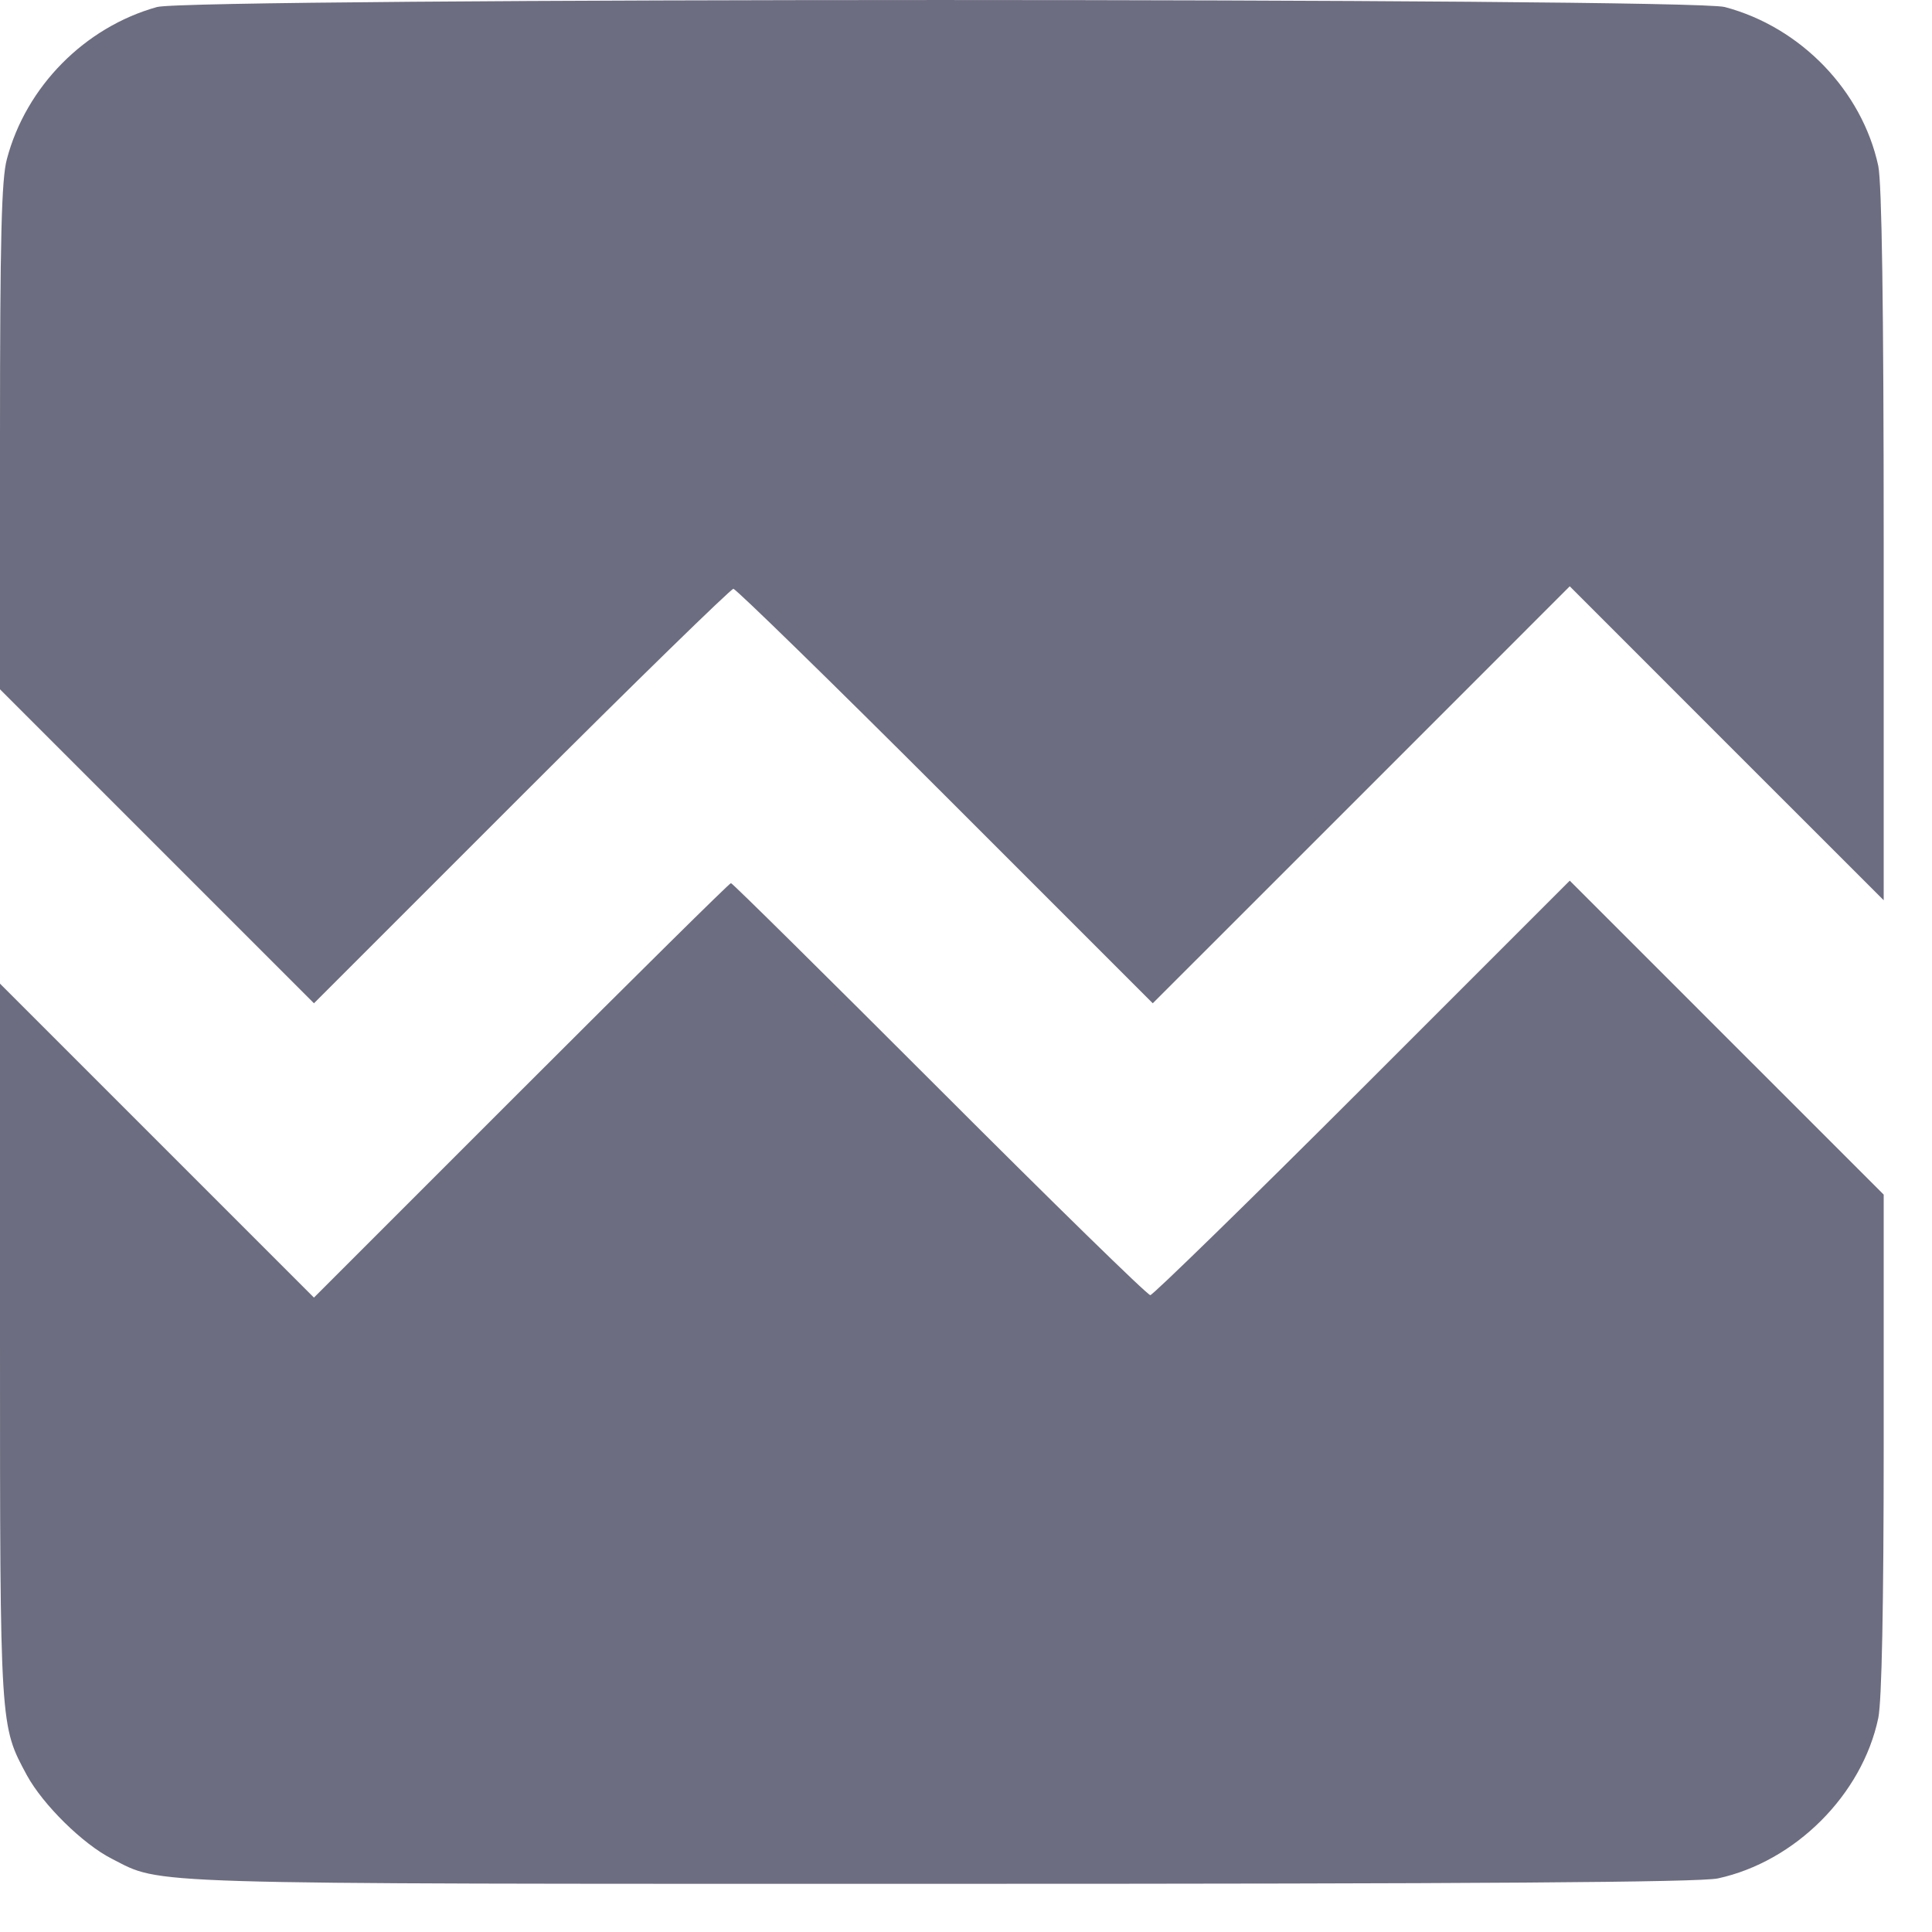 <svg width="30" height="30" viewBox="0 0 30 30" fill="none" xmlns="http://www.w3.org/2000/svg">
<g clip-path="url(#clip0_563_826)">
<path d="M2.438 0.109C1.318 0.421 0.404 1.343 0.107 2.47C0.023 2.775 0 3.704 0 6.781V10.704L2.438 13.142L4.875 15.579L8.097 12.357C9.864 10.59 11.35 9.143 11.388 9.143C11.426 9.143 12.911 10.59 14.678 12.357L17.9 15.579L21.138 12.342L24.375 9.104L26.812 11.542L29.25 13.979V8.48C29.25 4.694 29.22 2.851 29.166 2.577C28.915 1.411 27.963 0.421 26.782 0.109C26.234 -0.036 2.963 -0.036 2.438 0.109Z" fill="#6D6D81"/>
<path d="M8.097 16.927L4.875 20.149L2.438 17.712L0 15.274V20.835C0 26.86 0 26.791 0.419 27.569C0.67 28.026 1.287 28.635 1.737 28.863C2.529 29.267 2.011 29.252 14.602 29.252C22.951 29.252 26.386 29.229 26.675 29.168C27.871 28.909 28.915 27.873 29.166 26.677C29.22 26.411 29.25 24.948 29.25 22.412V18.55L26.812 16.112L24.375 13.675L21.153 16.897C19.386 18.664 17.9 20.111 17.862 20.111C17.817 20.111 16.346 18.672 14.587 16.912C12.827 15.152 11.373 13.713 11.35 13.713C11.327 13.713 9.864 15.16 8.097 16.927Z" fill="#6D6D81"/>
</g>
<defs>
<clipPath id="clip0_563_826">
<rect width="30" height="30" fill="white"/>
</clipPath>
</defs>
</svg>
